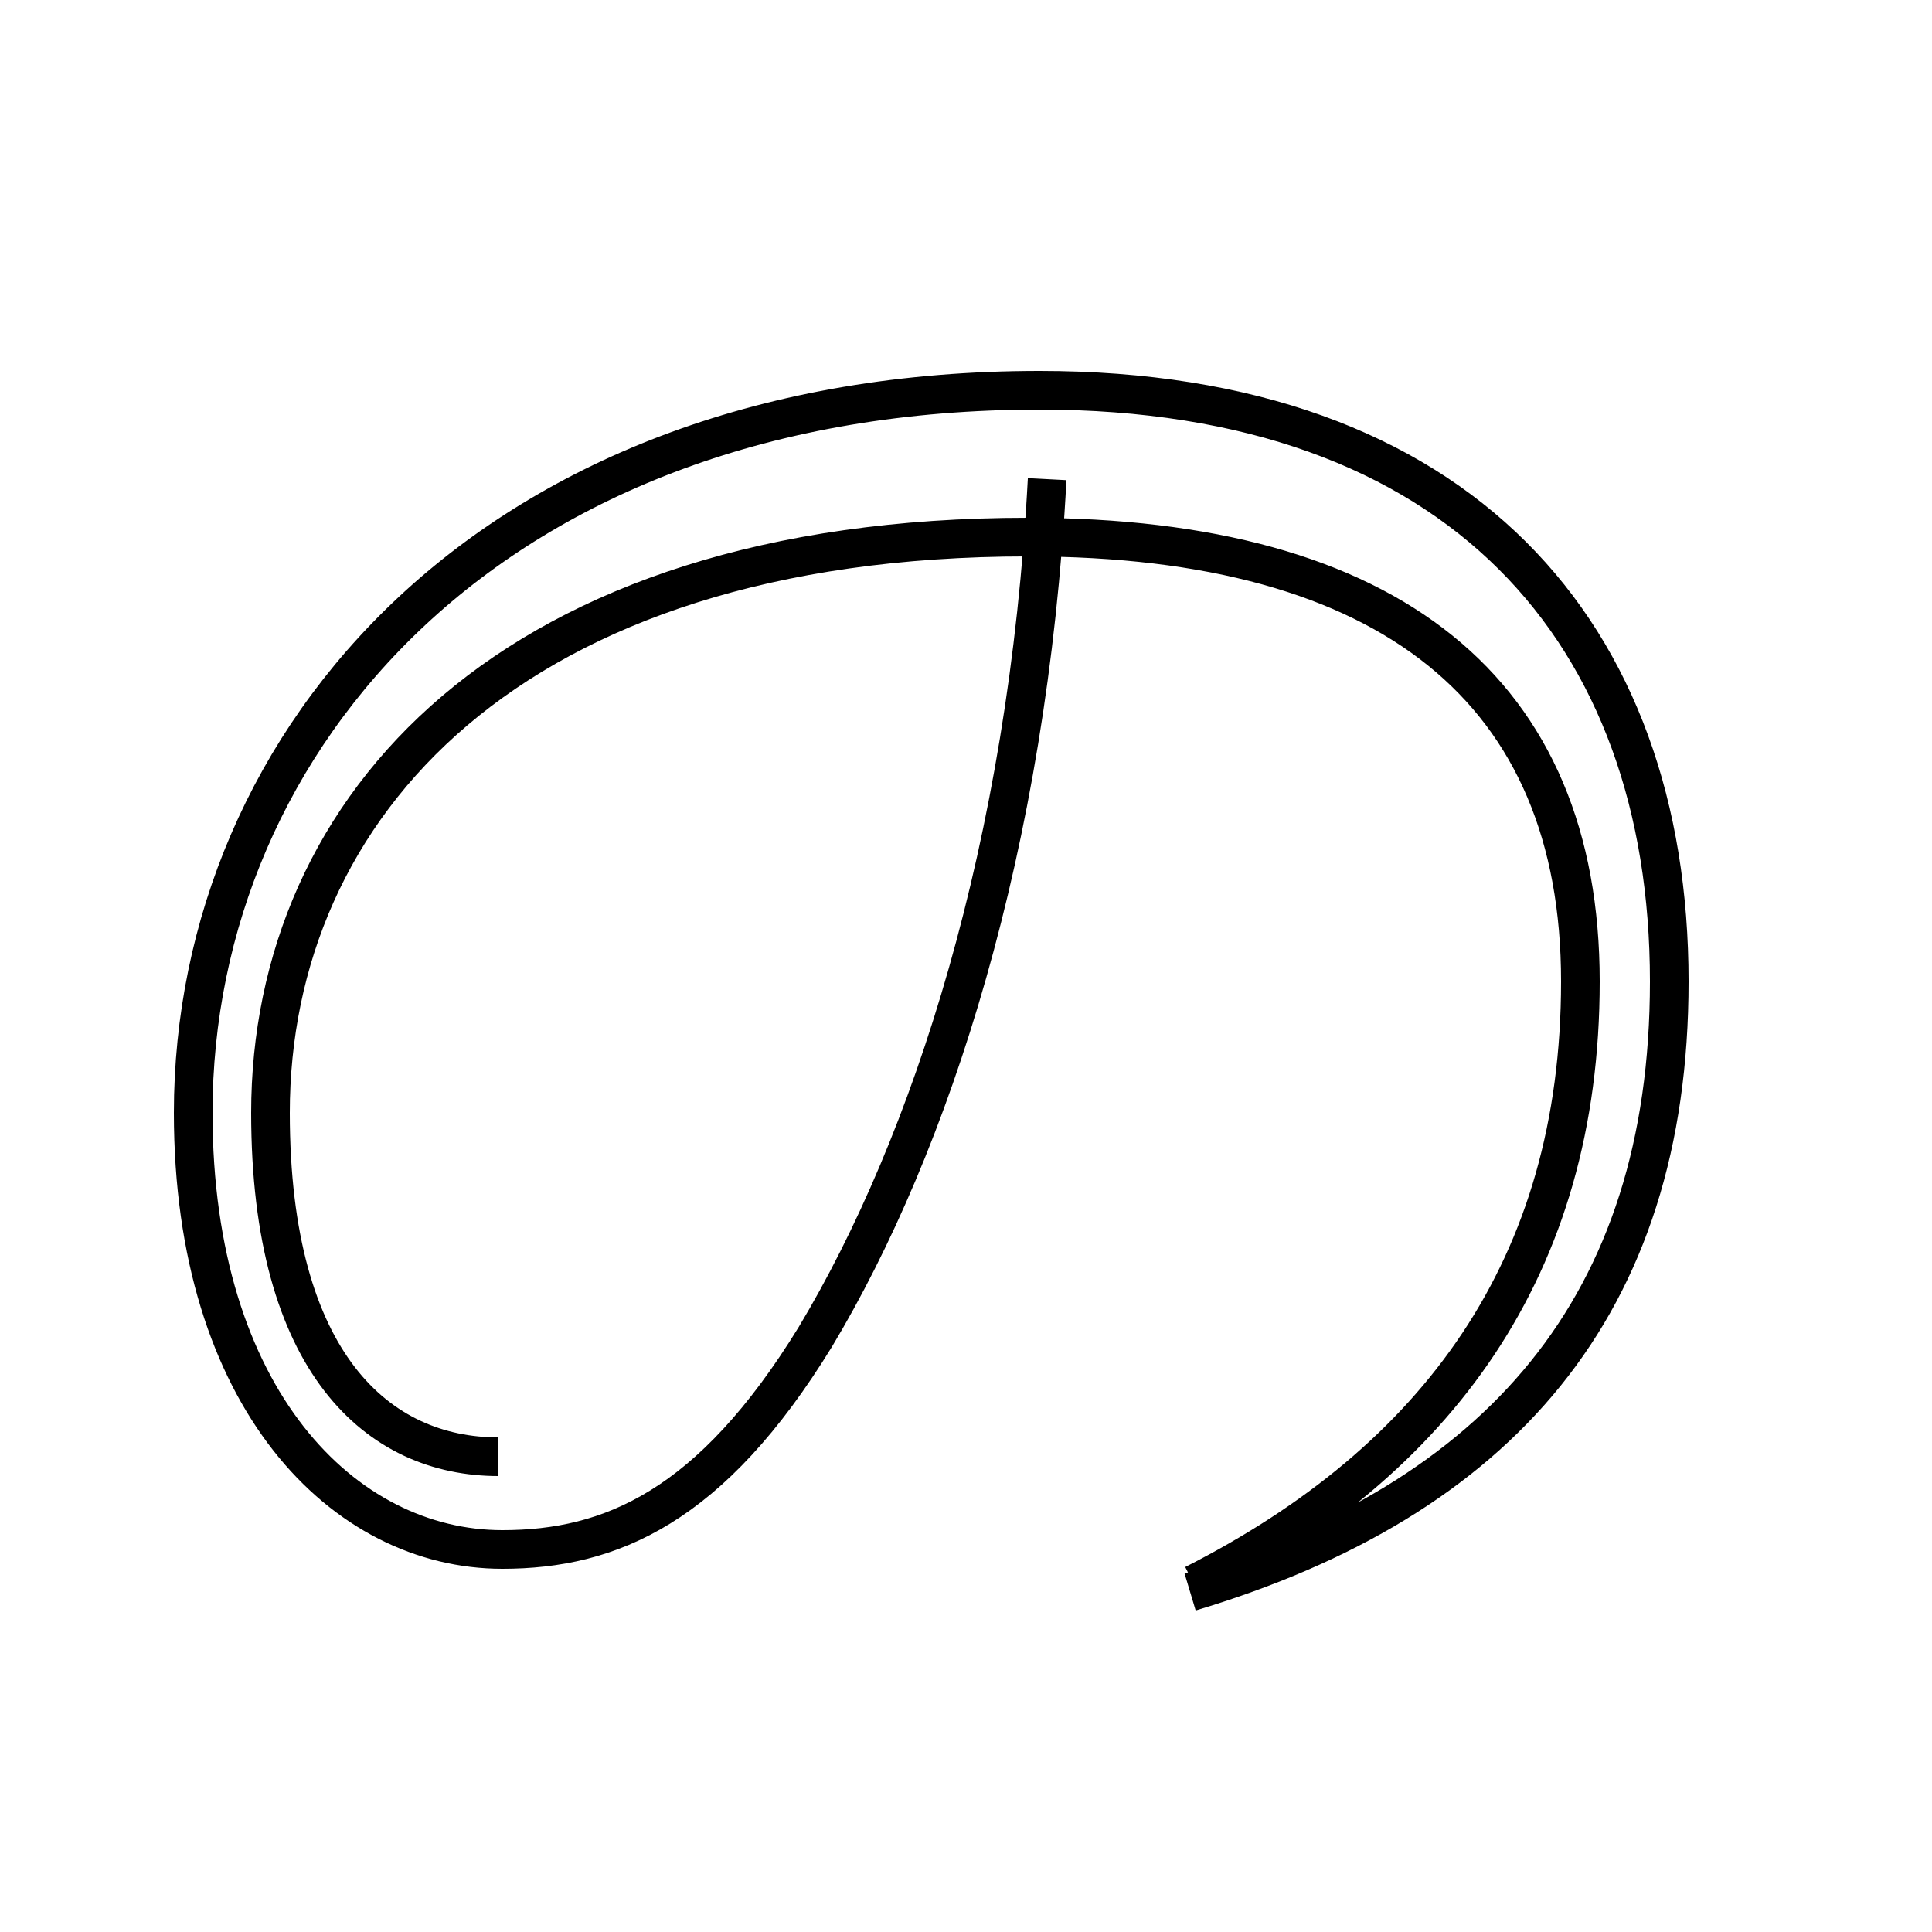 <?xml version='1.0' encoding='utf8'?>
<svg viewBox="0.0 -6.0 50.0 50.0" version="1.1" xmlns="http://www.w3.org/2000/svg">
<rect x="0.0" y="-6.0" width="50.0" height="50.0" fill="#808080" stroke="none"/>
<rect x="-1000" y="-1000" width="2000" height="2000" stroke="white" fill="white"/>
<g style="fill:white;stroke:#000000;  stroke-width:1">
<path d="M 30.8 -2.8 C 38.8 -5.2 43.2 -10.2 43.2 -18.6 C 43.2 -27.6 37.8 -33.9 26.9 -33.9 C 12.8 -33.9 5.0 -24.9 5.0 -15.2 C 5.0 -7.8 8.9 -3.9 13.0 -3.9 C 15.8 -3.9 18.4 -5.0 21.1 -9.4 C 24.1 -14.4 26.6 -22.1 27.1 -31.6 M 12.9 -6.3 C 9.8 -6.3 7.0 -8.7 7.0 -15.2 C 7.0 -23.1 13.2 -30.1 26.6 -30.1 C 36.0 -30.1 40.9 -26.1 40.9 -18.6 C 40.9 -11.2 37.2 -6.2 30.9 -3.0" transform="translate(0.0, 38.0)" />
</g>
</svg>